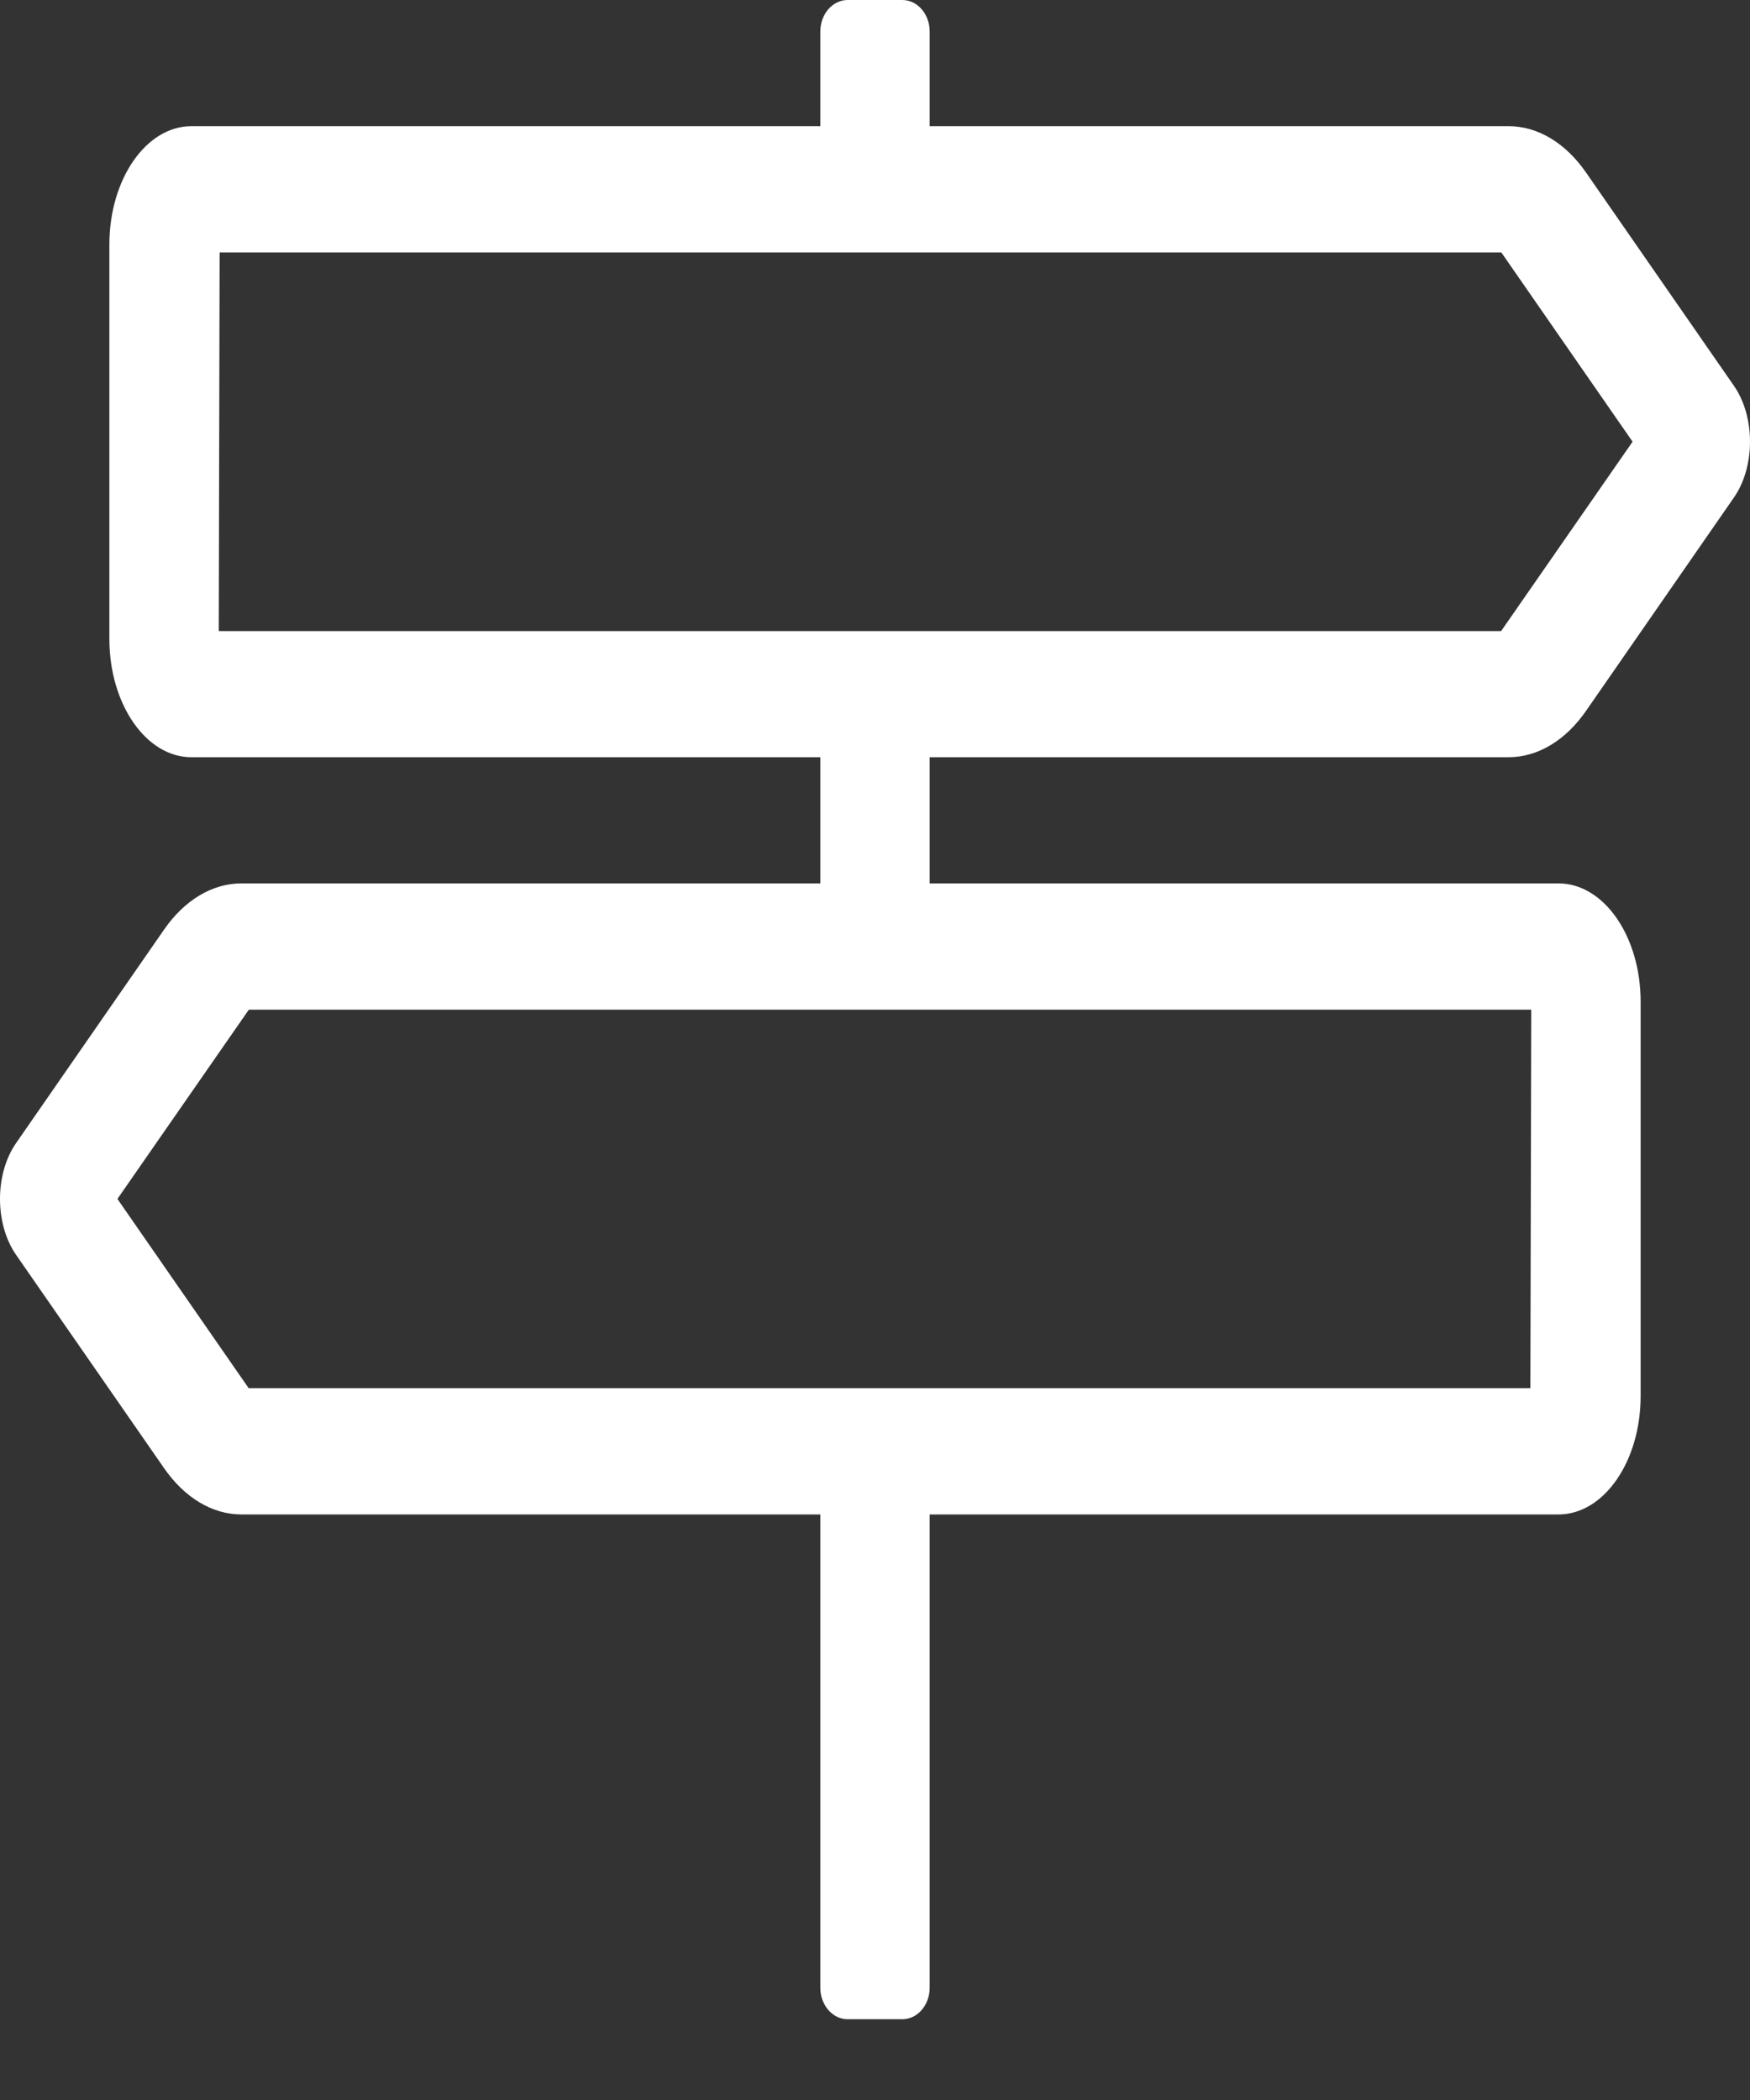 <svg width="20" height="24" viewBox="0 0 20 24" fill="none" xmlns="http://www.w3.org/2000/svg">
<rect x="0" y="0" width="20" height="24" fill="#333333" stroke="none"/>
<path d="M17.241 8.654C17.573 8.654 17.89 8.464 18.125 8.126L19.817 5.685C20.061 5.333 20.061 4.763 19.817 4.41L18.125 1.97C17.89 1.632 17.573 1.442 17.241 1.442H10.625V0.361C10.625 0.161 10.485 0 10.312 0H9.687C9.515 0 9.375 0.161 9.375 0.361V1.442H2.187C1.67 1.442 1.25 2.048 1.25 2.794V7.302C1.25 8.049 1.67 8.654 2.187 8.654H9.375V10.096H2.759C2.427 10.096 2.109 10.286 1.875 10.624L0.183 13.065C-0.061 13.417 -0.061 13.987 0.183 14.34L1.875 16.779C2.109 17.117 2.427 17.308 2.759 17.308H9.375V22.716C9.375 22.916 9.515 23.077 9.687 23.077H10.312C10.485 23.077 10.625 22.916 10.625 22.716V17.308H17.812C18.33 17.308 18.75 16.702 18.75 15.956V11.448C18.75 10.701 18.33 10.096 17.812 10.096H10.625V8.654H17.241ZM17.49 15.865H2.842L1.342 13.702L2.844 11.539H17.5L17.49 15.865ZM2.51 2.885H17.158L18.658 5.048L17.156 7.212H2.5L2.51 2.885Z" fill="white"/>
</svg>
